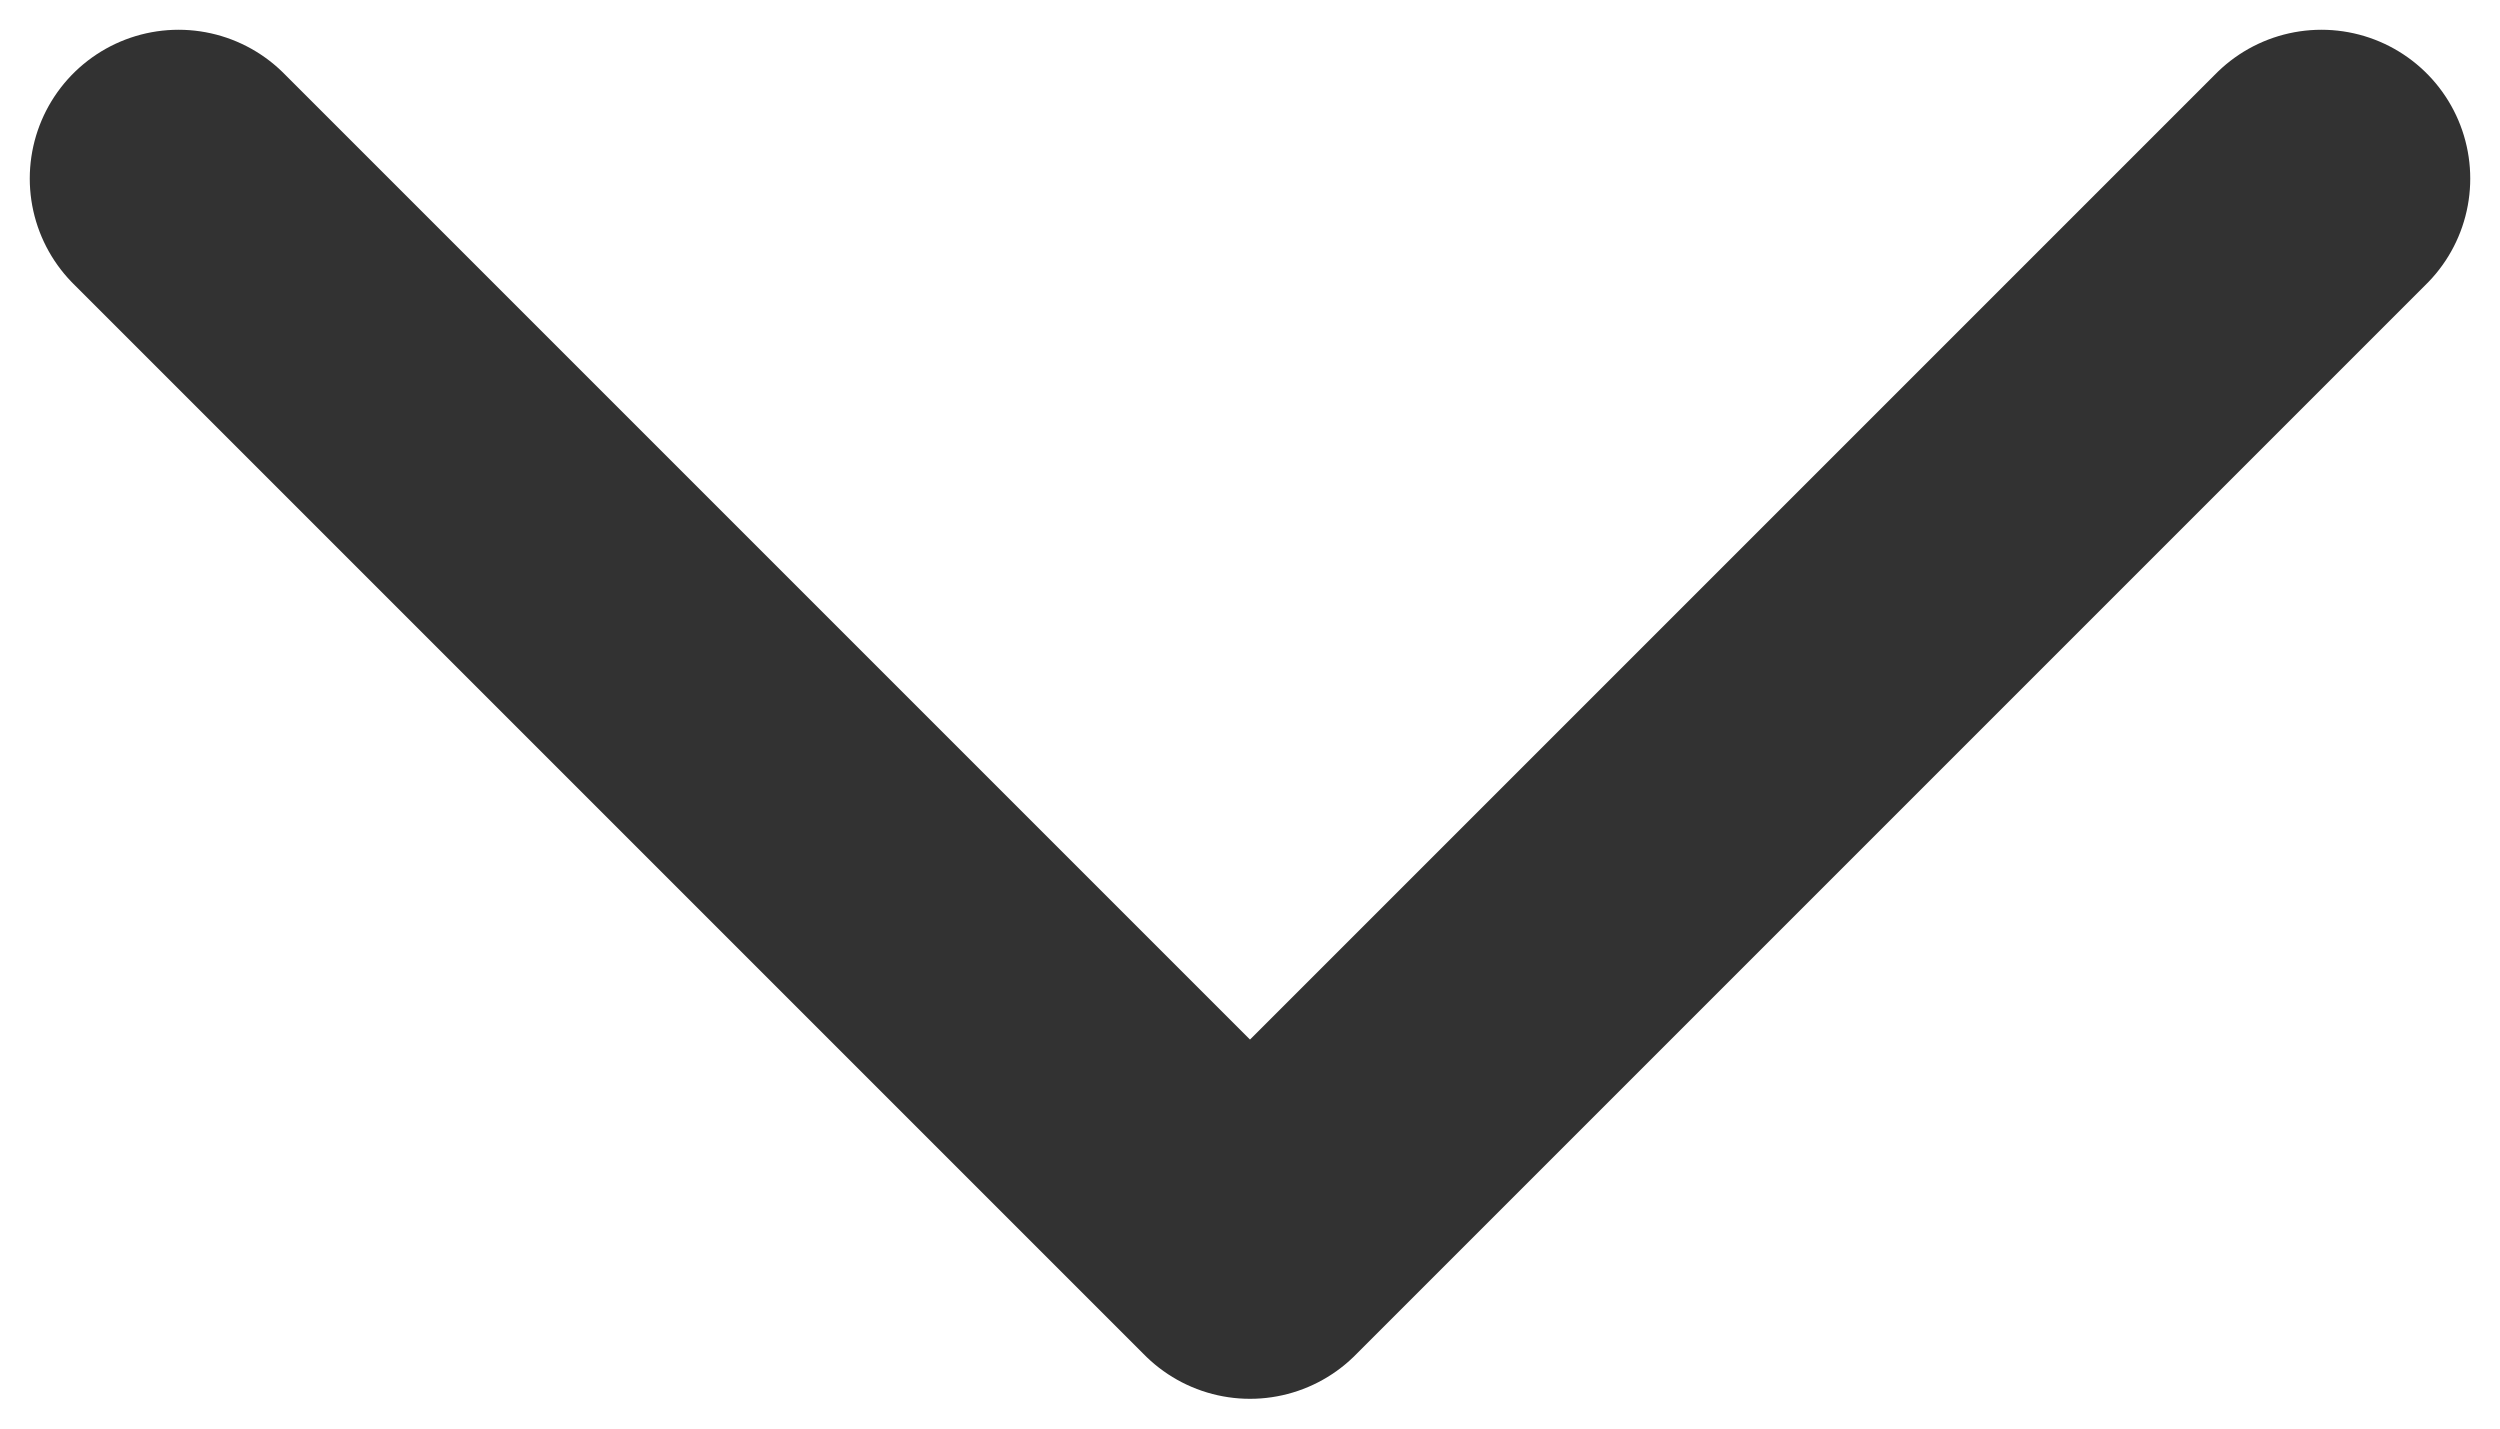 <svg width="42" height="24" viewBox="0 0 42 24" fill="none"
    xmlns="http://www.w3.org/2000/svg">
    <path d="M3 3L21 21L39 3" stroke="#323232" stroke-width="5" stroke-linecap="round" stroke-linejoin="round"/>
</svg>
